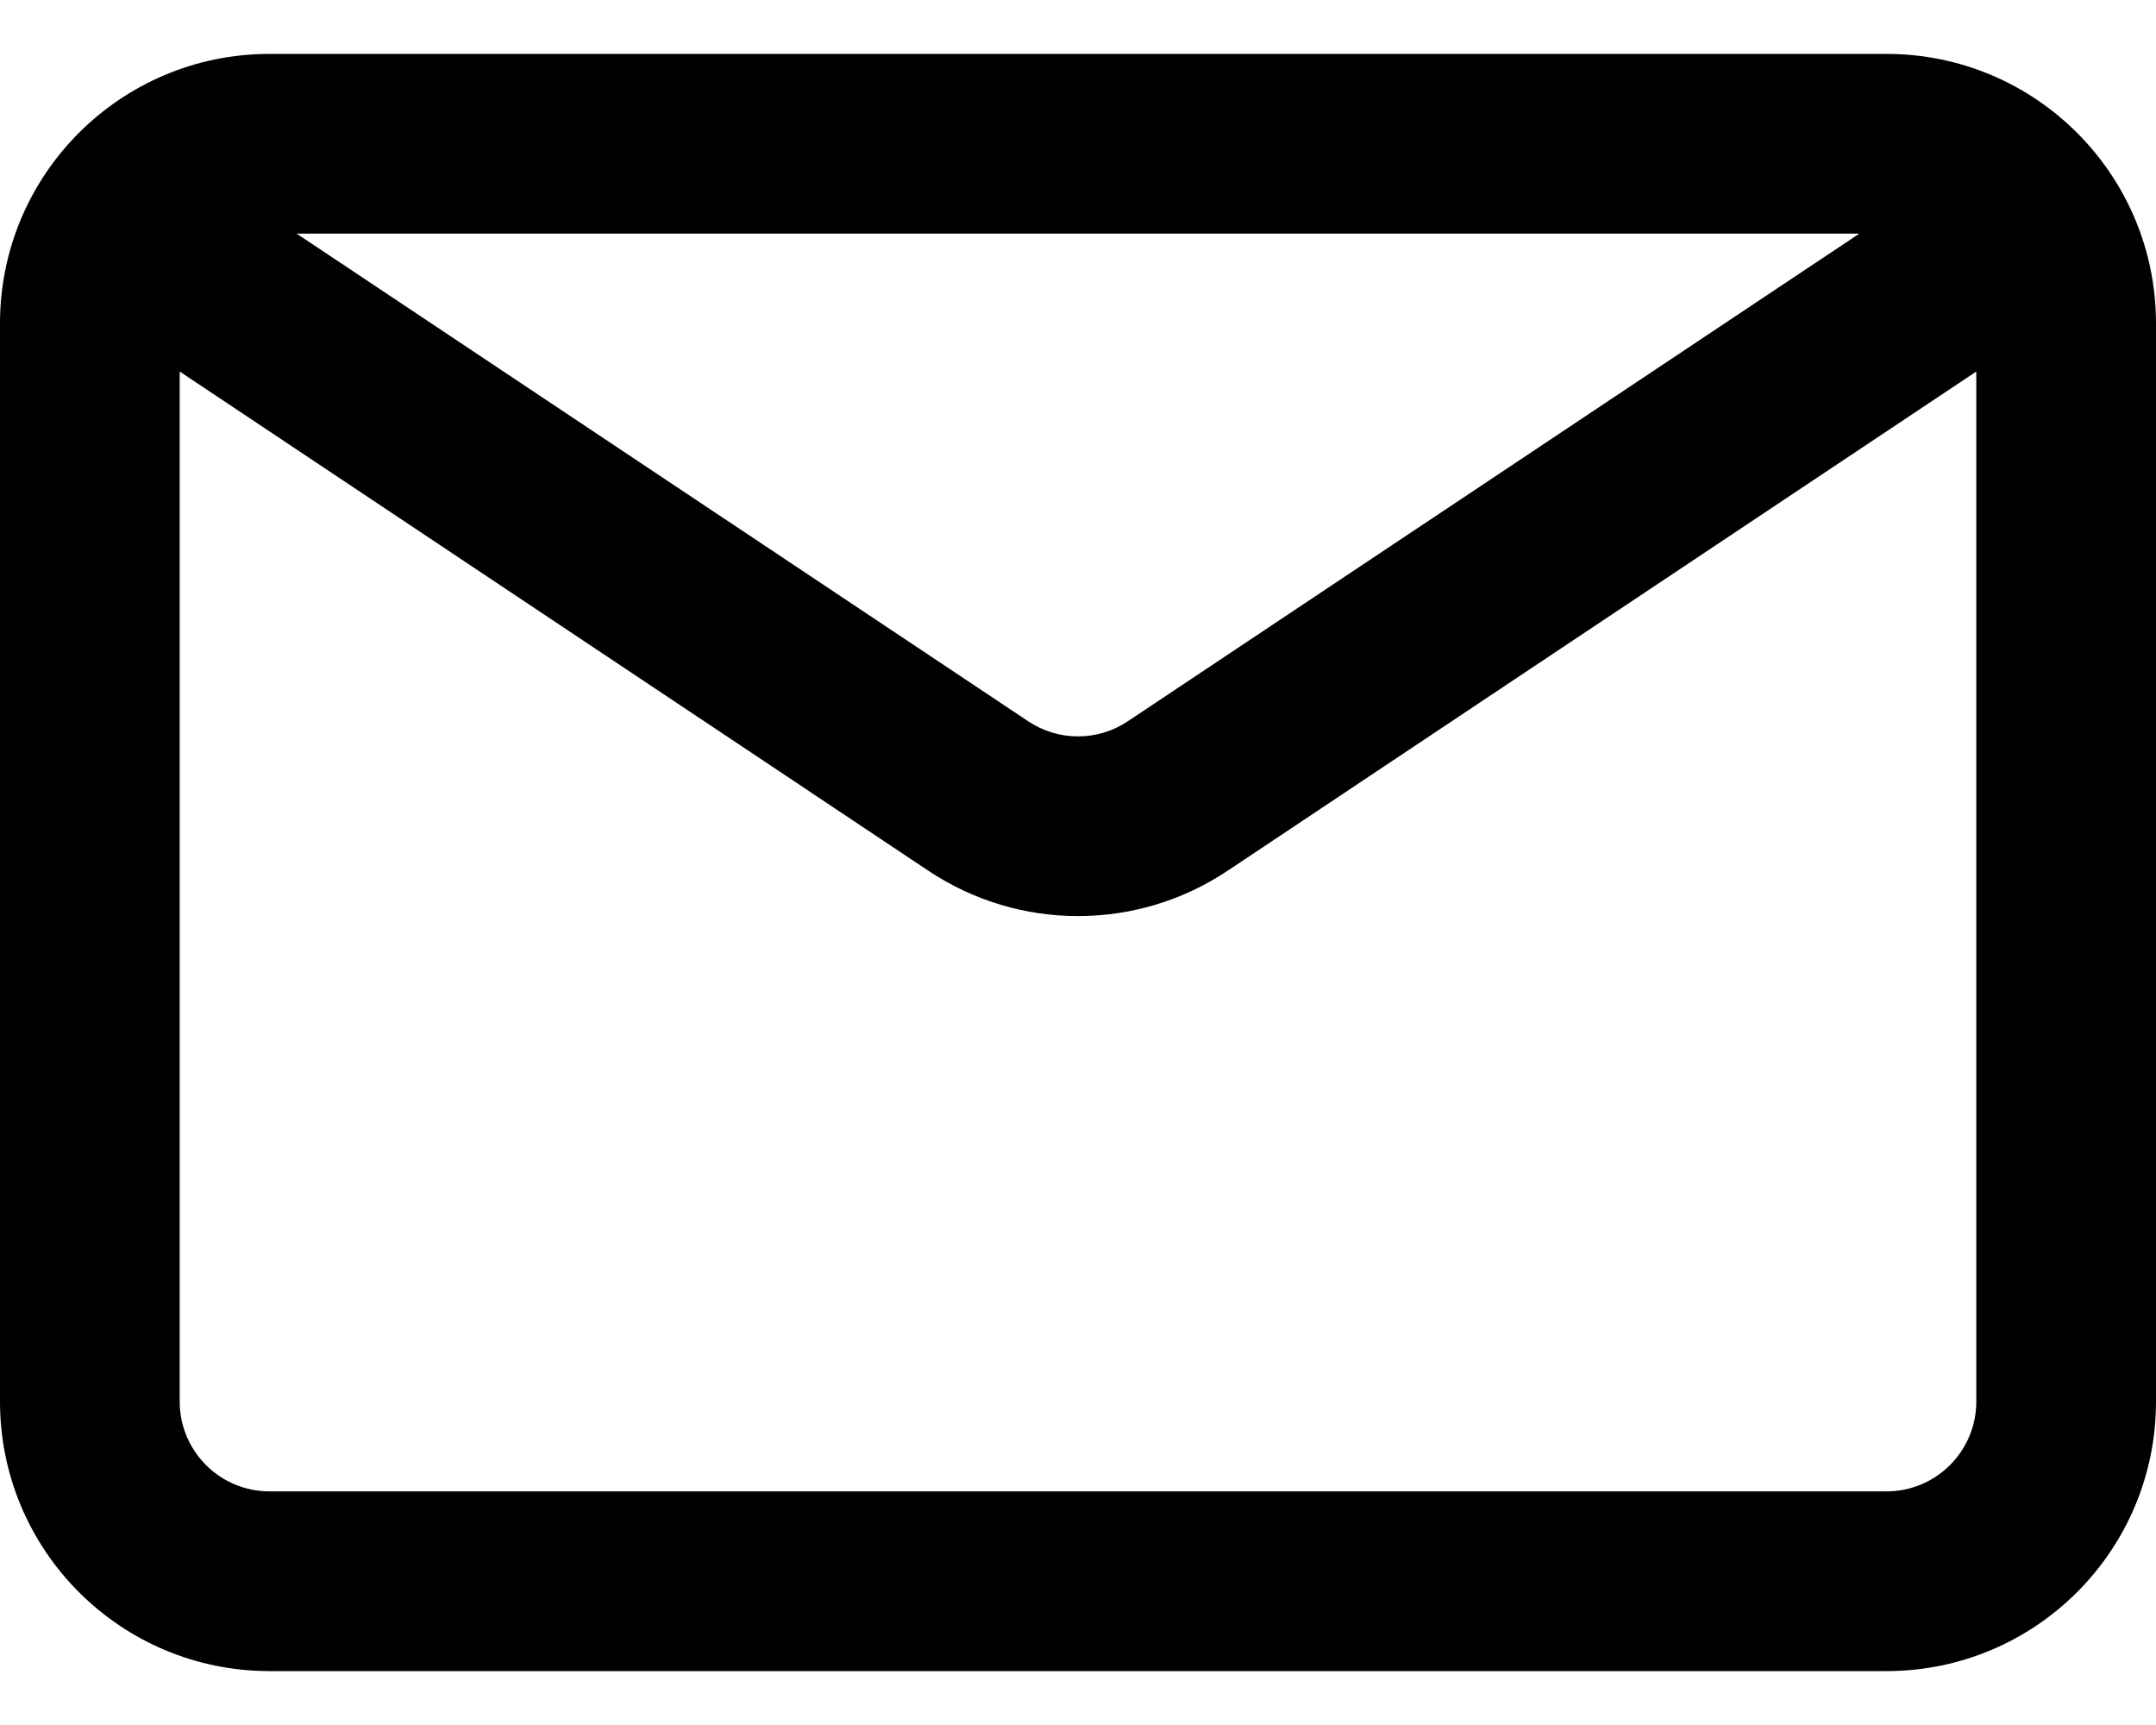 <svg width="20" height="16" viewBox="0 0 20 16"  xmlns="http://www.w3.org/2000/svg">
<path d="M2.5 0.5C1.119 0.5 0 1.619 0 3V13C0 14.381 1.119 15.5 2.5 15.5H17.5C18.881 15.5 20 14.381 20 13V3C20 1.619 18.881 0.5 17.5 0.5H2.5ZM1.667 3.446L8.613 8.077C9.453 8.637 10.547 8.637 11.387 8.077L18.333 3.446V13C18.333 13.46 17.96 13.833 17.5 13.833H2.5C2.04 13.833 1.667 13.46 1.667 13V3.446ZM17.248 2.167L10.462 6.69C10.182 6.877 9.818 6.877 9.538 6.69L2.752 2.167H17.248Z" />
</svg>
